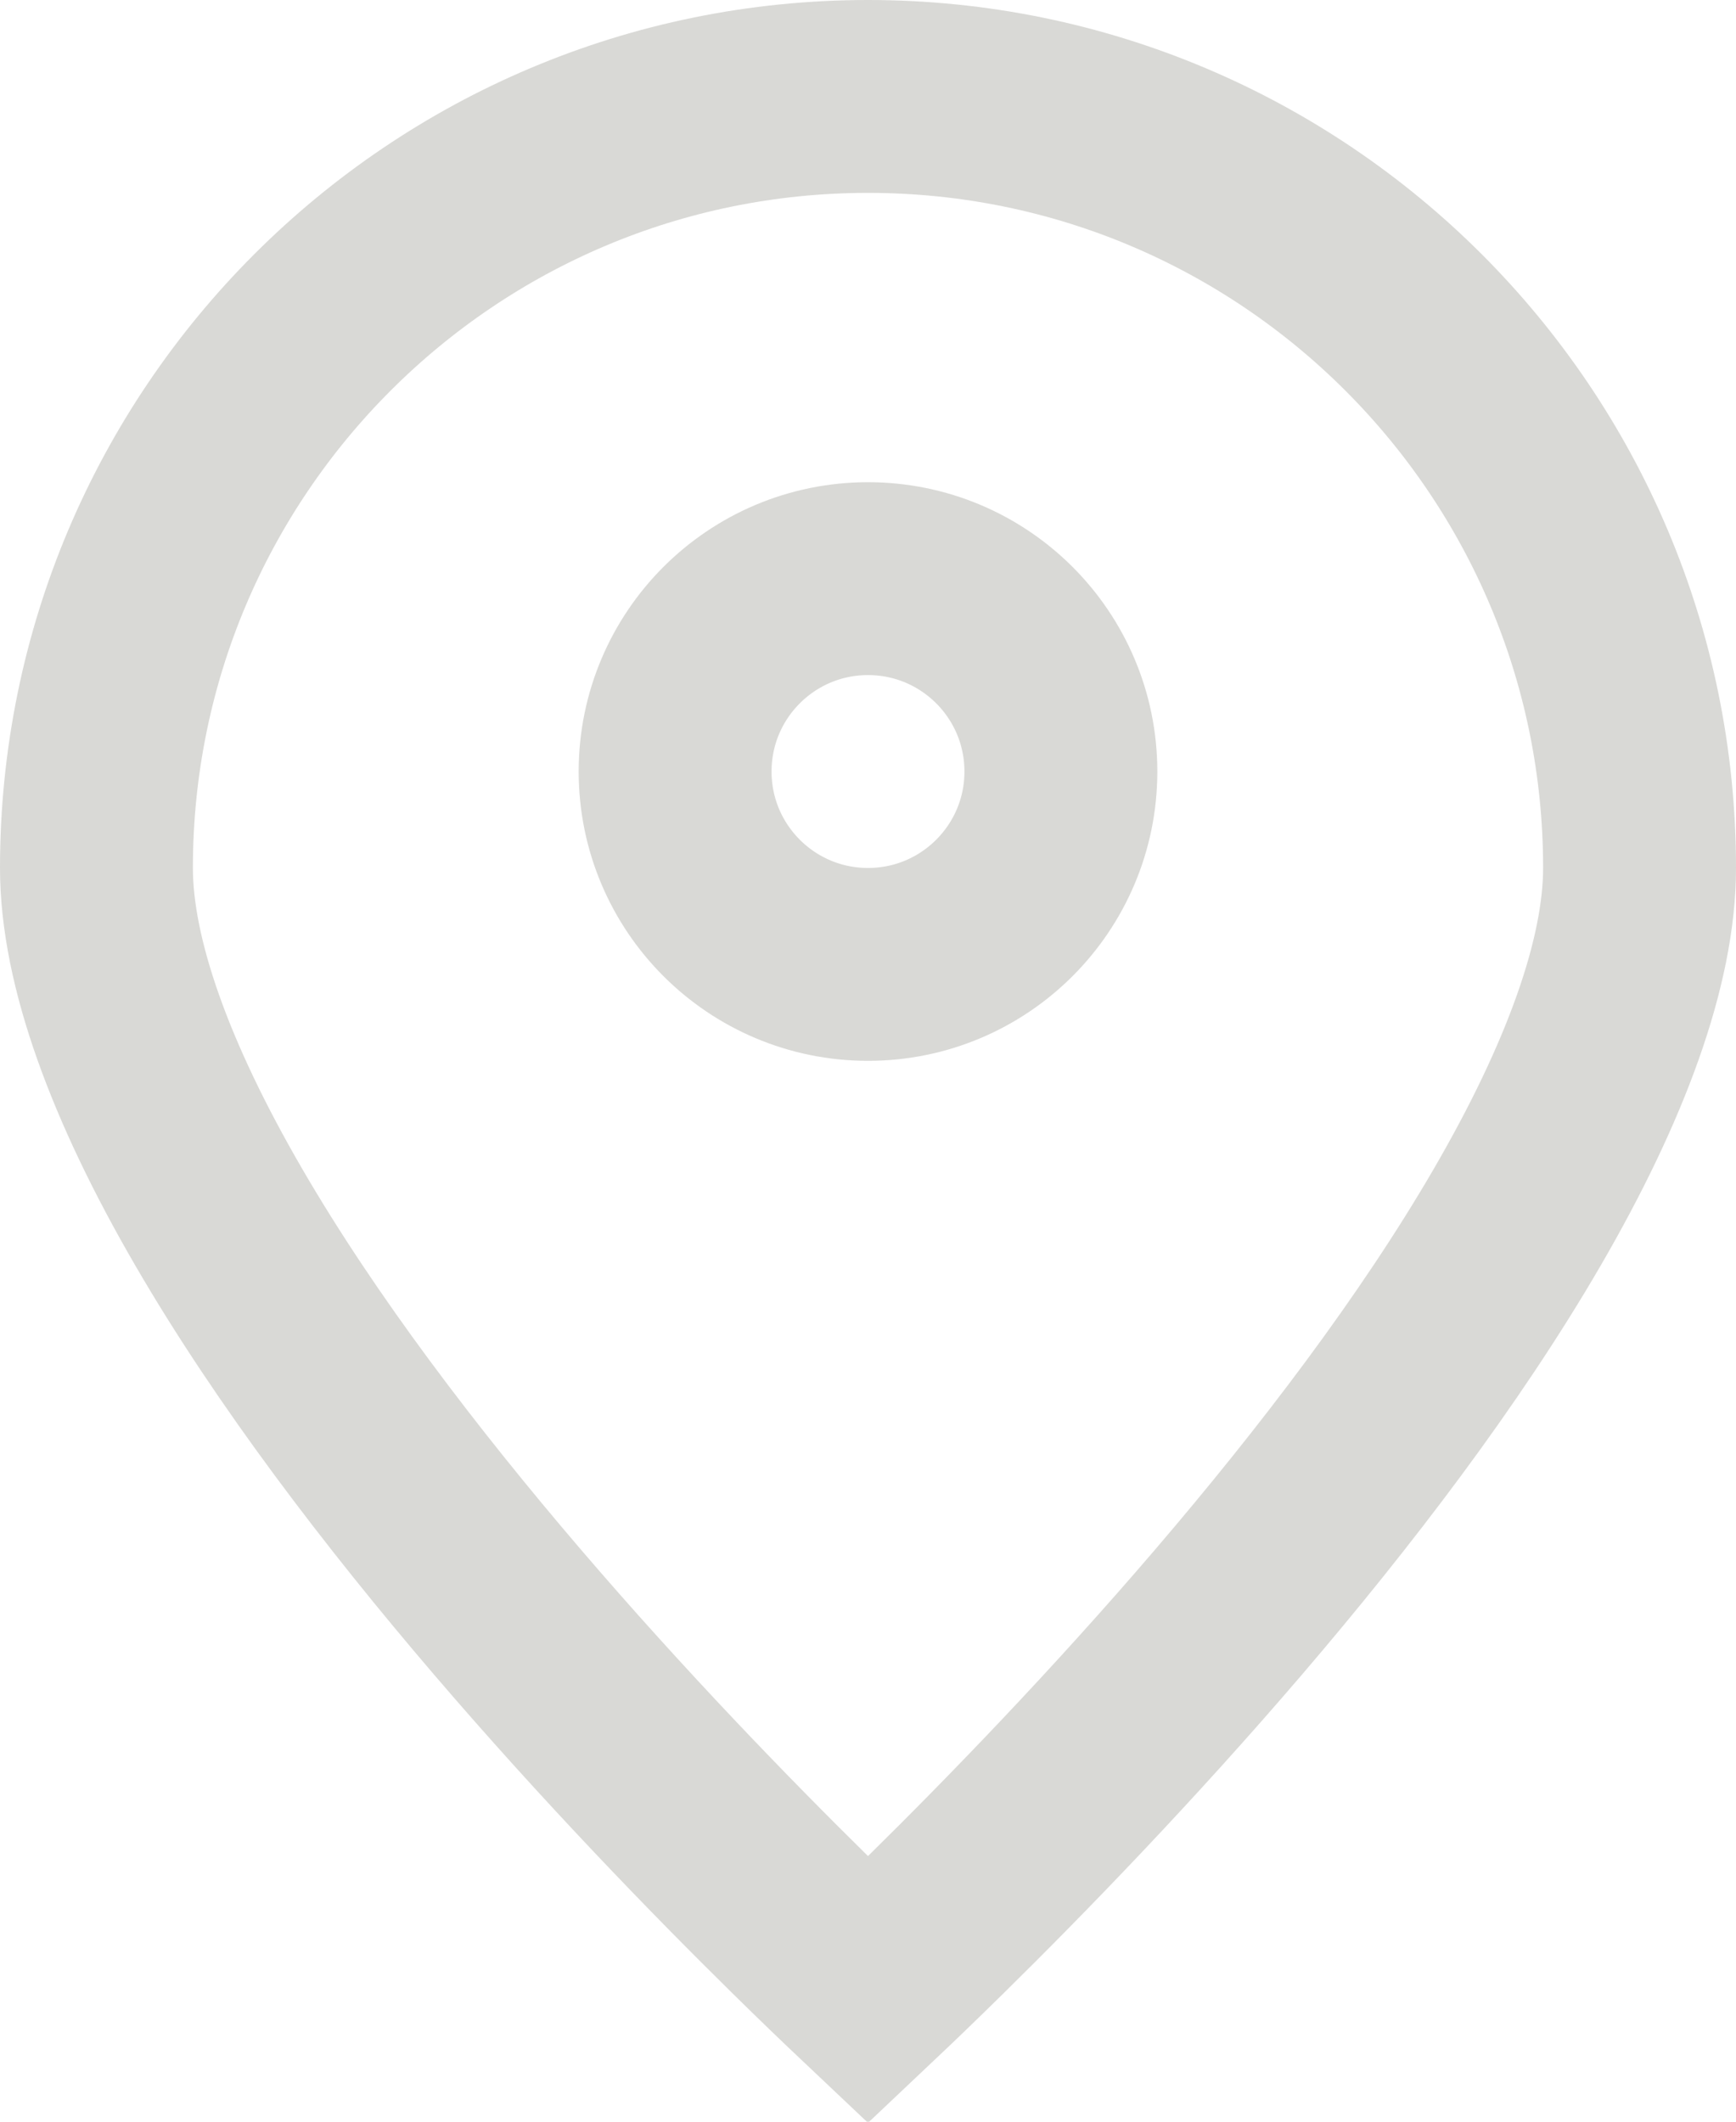 <svg width="18" height="22" viewBox="0 0 18 22" fill="none" xmlns="http://www.w3.org/2000/svg">
<path d="M17 9C17 9.975 16.545 11.222 15.729 12.626C14.928 14.005 13.845 15.423 12.74 16.714C11.639 18 10.535 19.138 9.705 19.955C9.438 20.218 9.2 20.447 9 20.636C8.8 20.447 8.562 20.218 8.295 19.955C7.465 19.138 6.361 18 5.26 16.714C4.155 15.423 3.072 14.005 2.271 12.626C1.455 11.222 1 9.975 1 9C1 4.582 4.582 1 9 1C13.418 1 17 4.582 17 9Z" stroke="#D9D9D6" stroke-width="2"/>
<circle cx="9" cy="8" r="2" stroke="#D9D9D6" stroke-width="2"/>
</svg>
